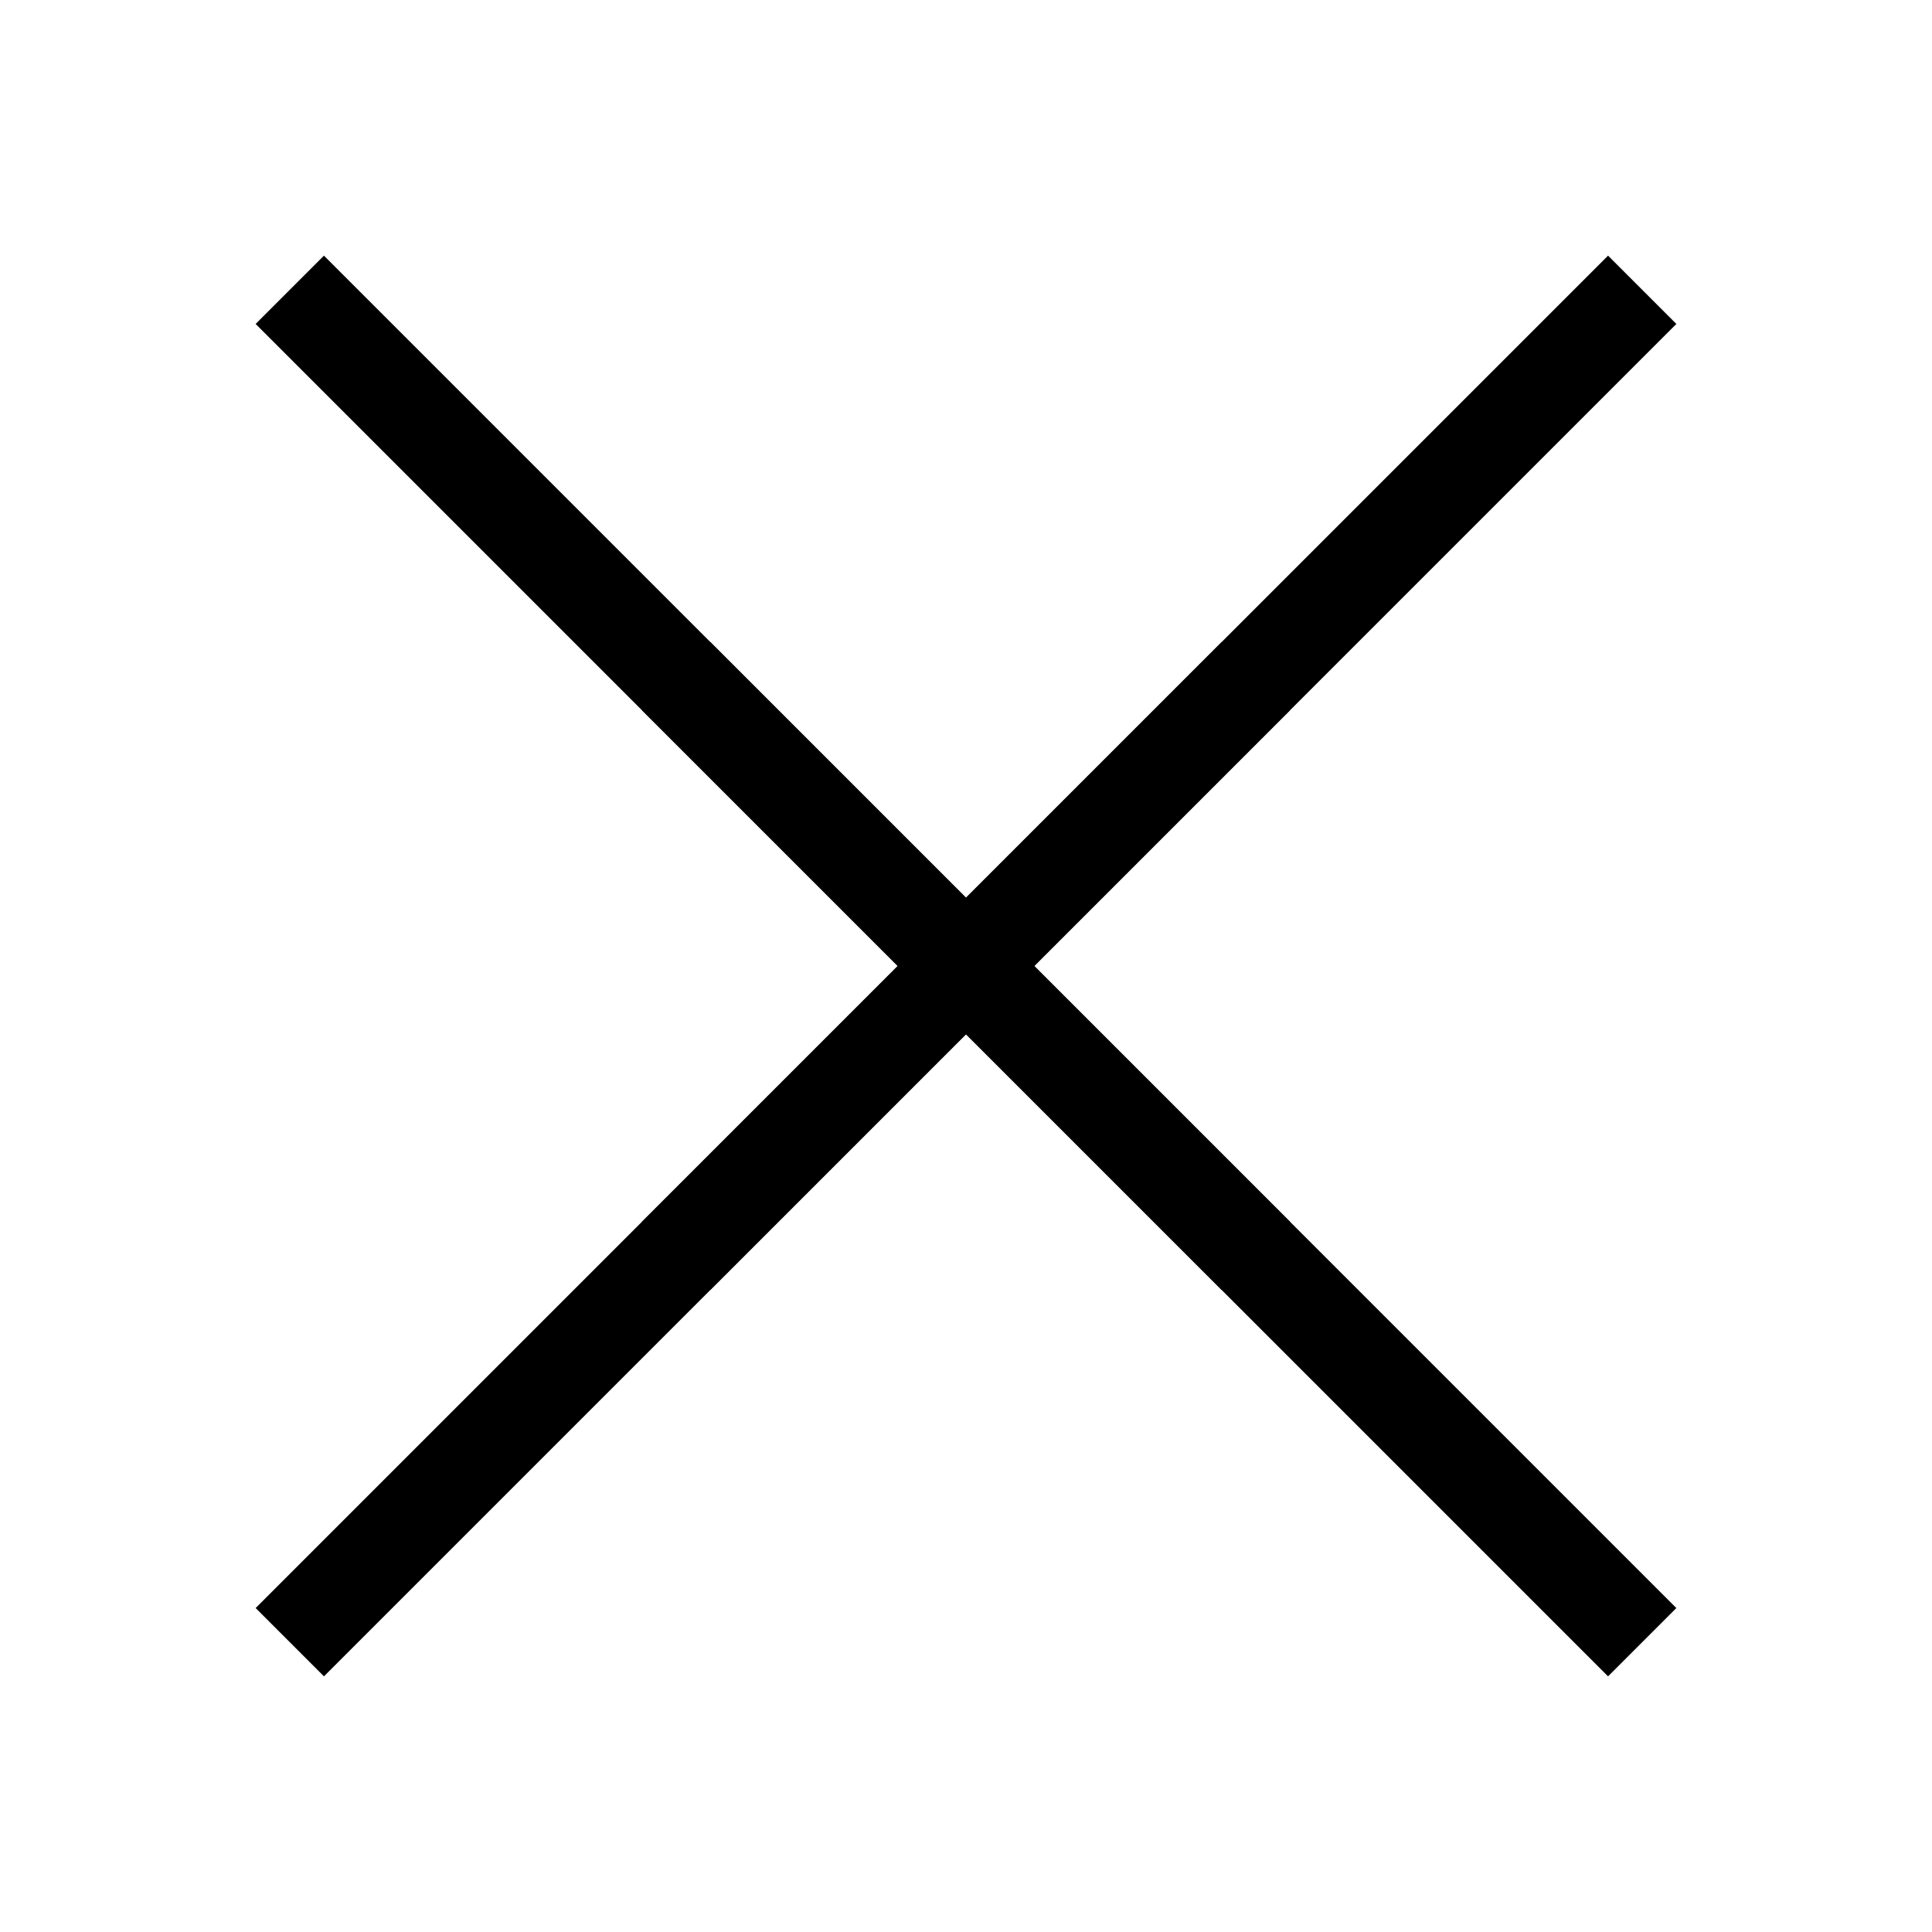 <svg width="100" height="100" viewBox="0 0 100 100" xmlns="http://www.w3.org/2000/svg">
  <!-- Outer outline X -->
  <path d="M15,15 L85,85 M15,85 L85,15" stroke="black" stroke-width="5" fill="none" />
  
  <!-- Inner cut-out X (hollow) -->
  <path d="M35,35 L50,50 M35,65 L50,50 M50,50 L65,65 M50,50 L65,35" stroke="black" stroke-width="5" fill="none" />
</svg>
